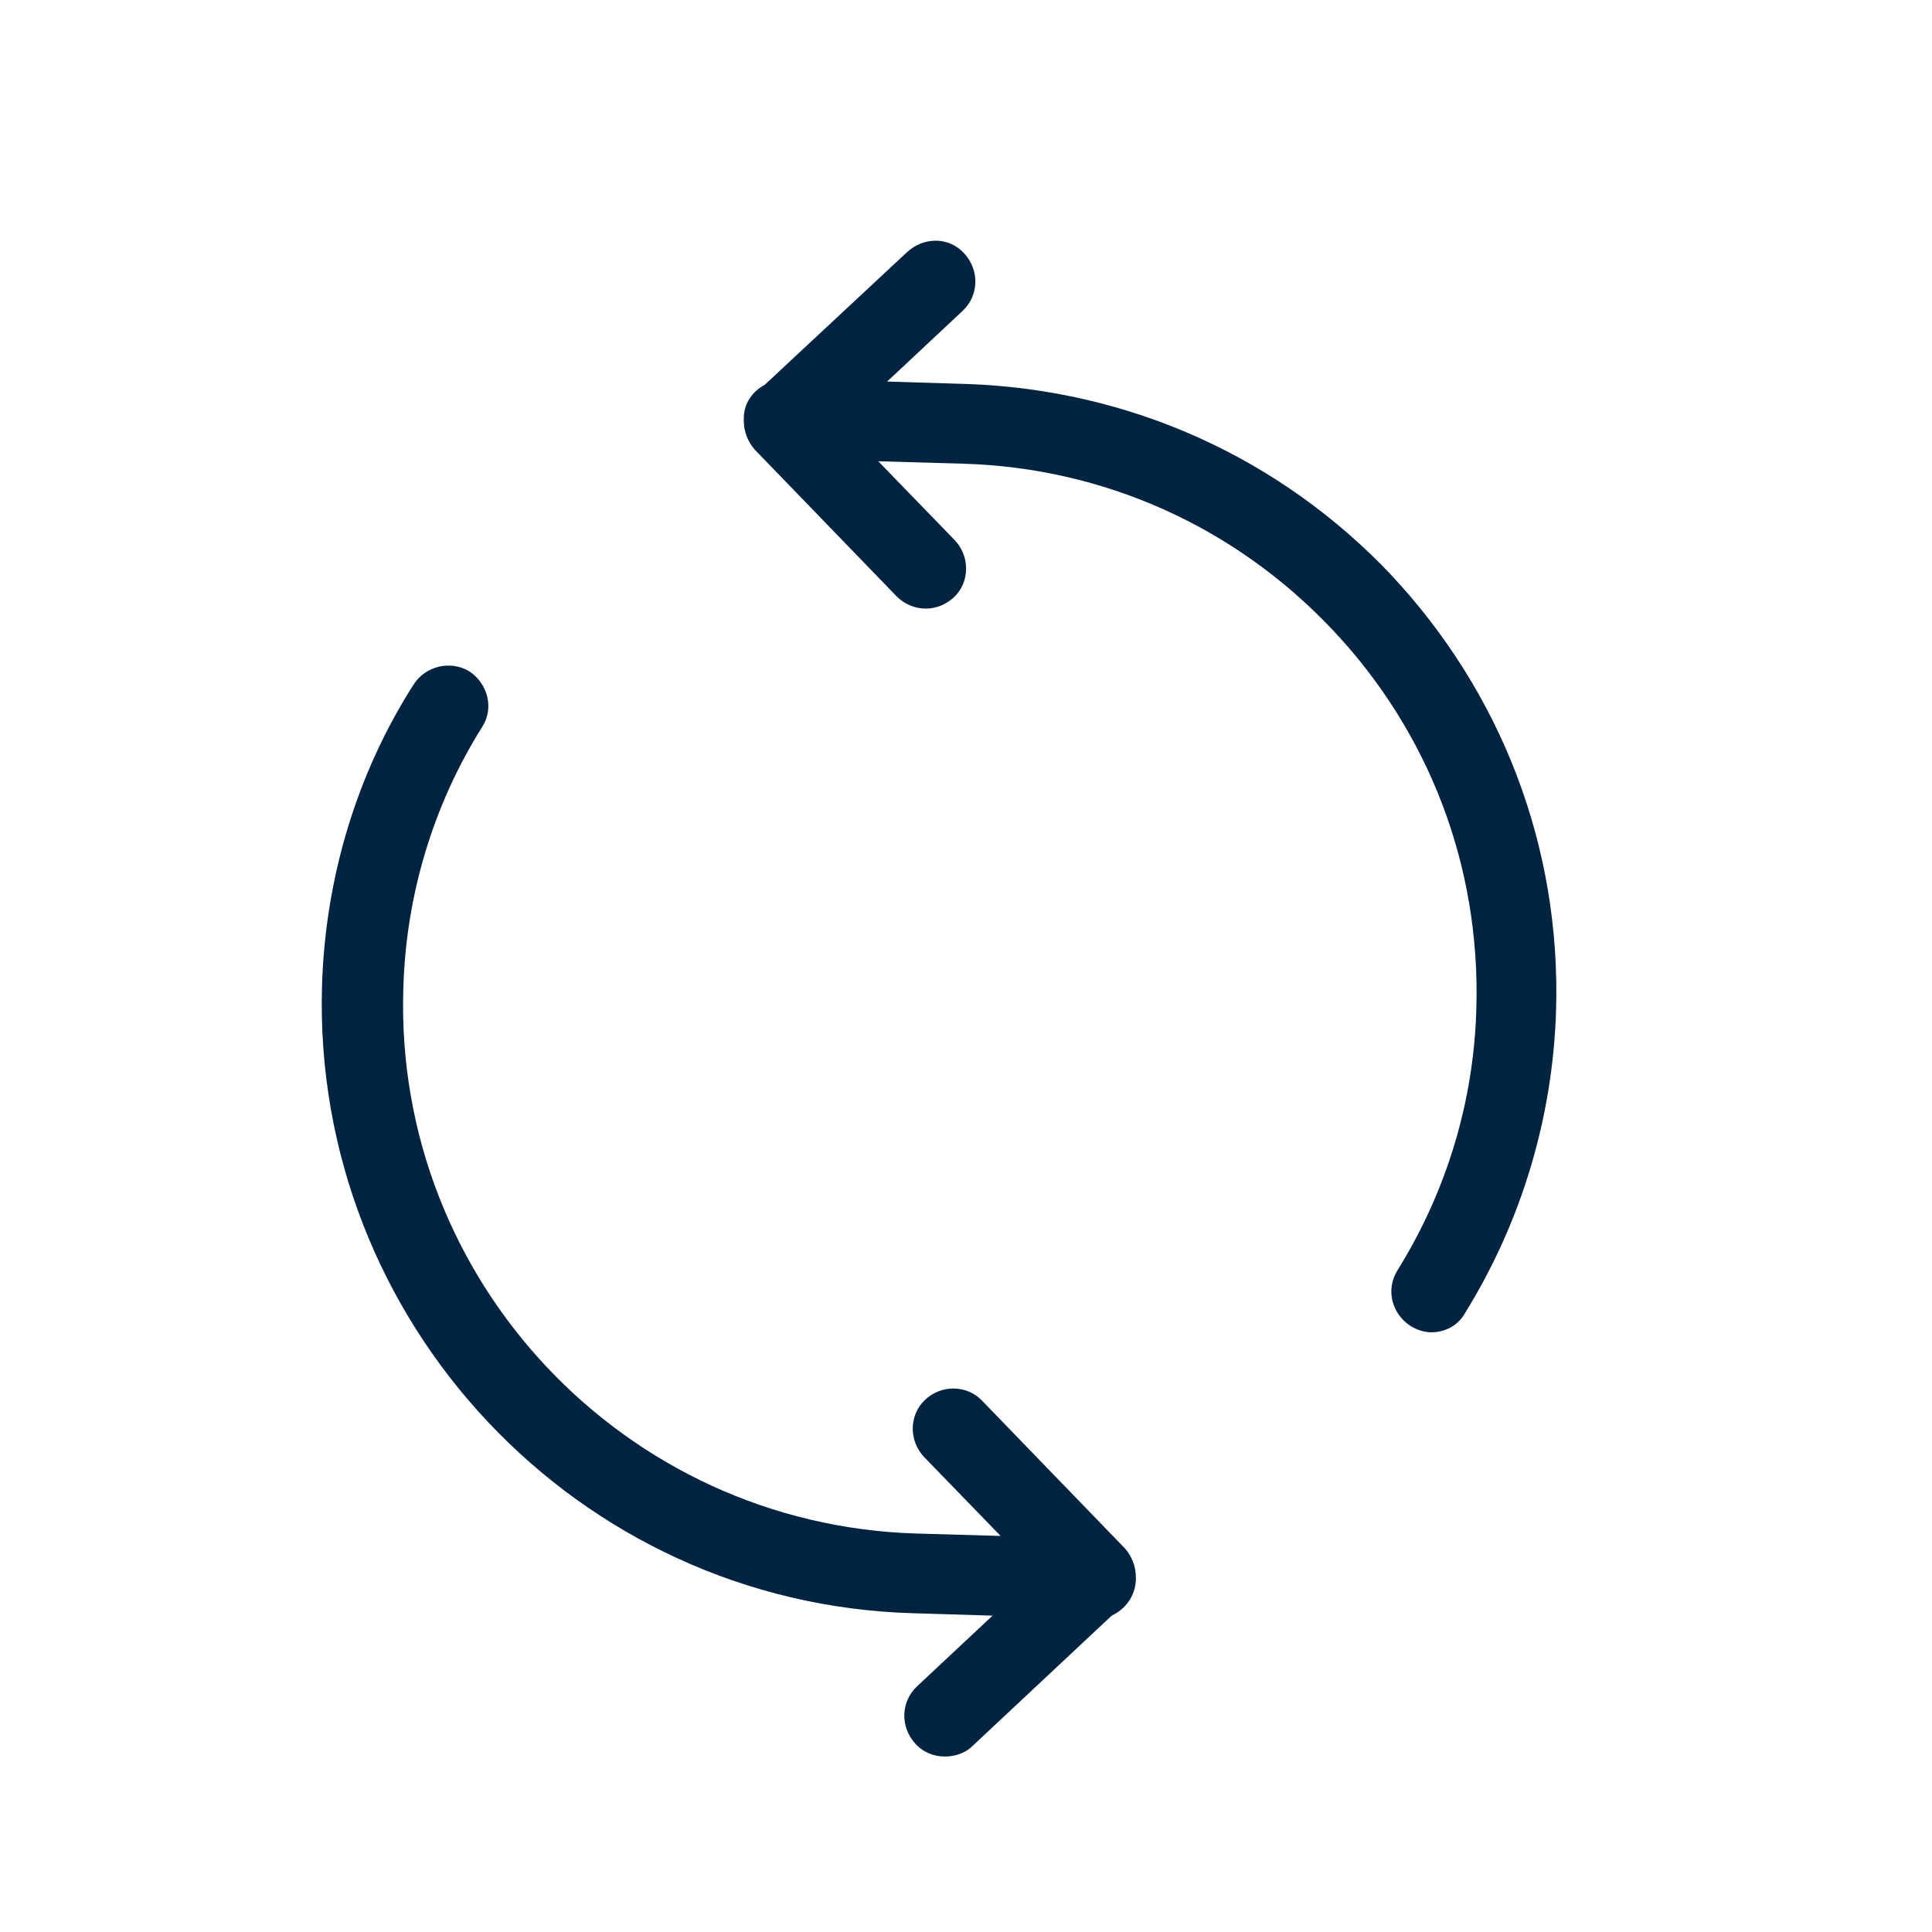 <svg width="24" height="24" viewBox="0 0 24 24" fill="none" xmlns="http://www.w3.org/2000/svg">
<path fill-rule="evenodd" clip-rule="evenodd" d="M12.01 4.77C14.03 4.84 15.9 5.68 17.29 7.15L17.27 7.13C18.66 8.61 19.39 10.53 19.33 12.55C19.29 13.88 18.9 15.18 18.2 16.31C18.11 16.47 17.95 16.55 17.78 16.55C17.69 16.55 17.6 16.52 17.52 16.47C17.29 16.32 17.21 16.02 17.36 15.78C17.97 14.8 18.31 13.68 18.34 12.52C18.39 10.77 17.76 9.1 16.55 7.82C15.34 6.54 13.71 5.81 11.96 5.76L10.91 5.73L11.86 6.71C12.05 6.91 12.05 7.23 11.85 7.42C11.75 7.51 11.63 7.56 11.5 7.56C11.37 7.56 11.24 7.51 11.14 7.41L9.38 5.59C9.29 5.49 9.24 5.36 9.24 5.23V5.21V5.19C9.24 5.01 9.35 4.86 9.5 4.78L11.27 3.13C11.48 2.94 11.79 2.94 11.98 3.15C12.17 3.36 12.16 3.67 11.96 3.86L11.02 4.74L12.01 4.77ZM12.2 17.4L13.96 19.22L13.97 19.23C14.06 19.33 14.11 19.46 14.11 19.59V19.61V19.63C14.1 19.83 13.98 19.99 13.81 20.07L12.08 21.69C11.99 21.78 11.86 21.82 11.74 21.82C11.6 21.82 11.47 21.77 11.37 21.66C11.18 21.45 11.19 21.14 11.39 20.95L12.33 20.07L11.34 20.04C7.17 19.92 3.88 16.42 4 12.25C4.04 10.91 4.43 9.61 5.14 8.5C5.29 8.27 5.6 8.2 5.83 8.34C6.06 8.49 6.14 8.8 5.99 9.03C5.38 10 5.04 11.13 5.01 12.29C4.9 15.91 7.76 18.94 11.38 19.05L12.43 19.08L11.48 18.1C11.29 17.9 11.29 17.58 11.49 17.39C11.69 17.2 12.01 17.2 12.2 17.4Z" fill="#002341"/>
</svg>
